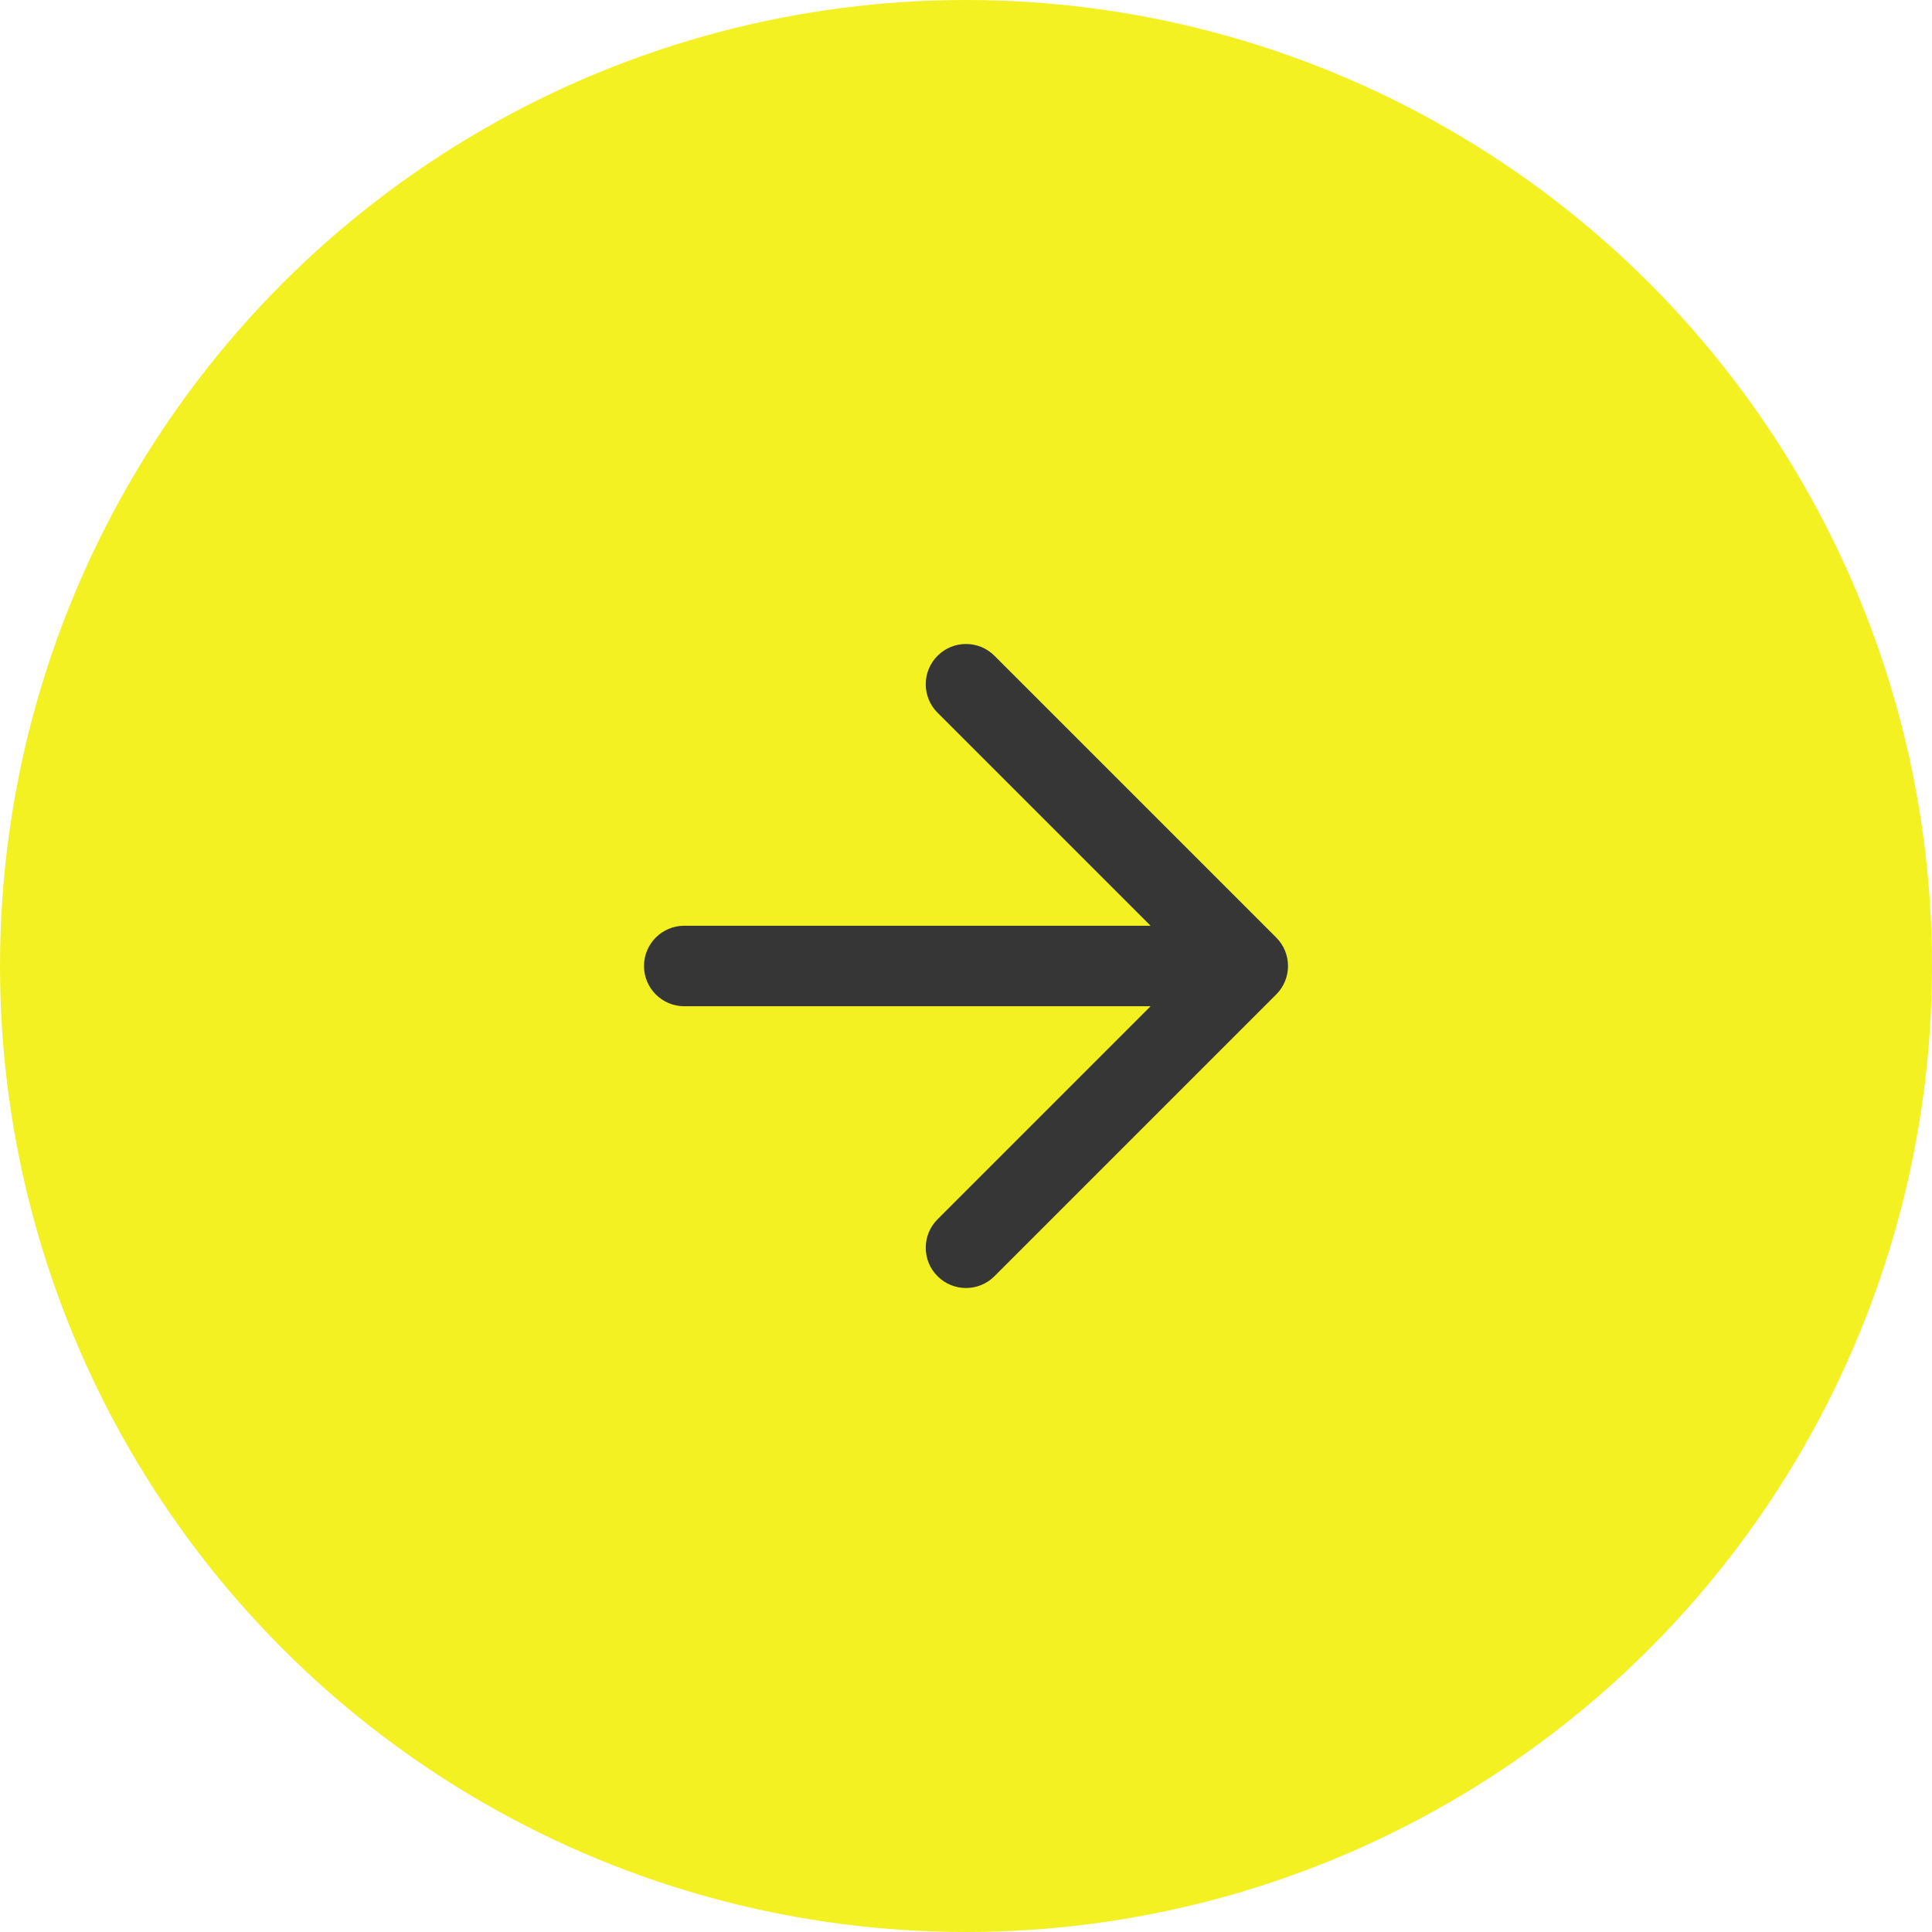 <svg width="48" height="48" viewBox="0 0 48 48" fill="none" xmlns="http://www.w3.org/2000/svg">
<circle cx="24" cy="24" r="24" fill="#F3F122"/>
<path d="M17 23C16.448 23 16 23.448 16 24C16 24.552 16.448 25 17 25V23ZM31 24L31.707 24.707C32.098 24.317 32.098 23.683 31.707 23.293L31 24ZM24.707 16.293C24.317 15.902 23.683 15.902 23.293 16.293C22.902 16.683 22.902 17.317 23.293 17.707L24.707 16.293ZM23.293 30.293C22.902 30.683 22.902 31.317 23.293 31.707C23.683 32.098 24.317 32.098 24.707 31.707L23.293 30.293ZM17 25H31V23H17V25ZM23.293 17.707L30.293 24.707L31.707 23.293L24.707 16.293L23.293 17.707ZM30.293 23.293L23.293 30.293L24.707 31.707L31.707 24.707L30.293 23.293Z" fill="#363636"/>
</svg>

